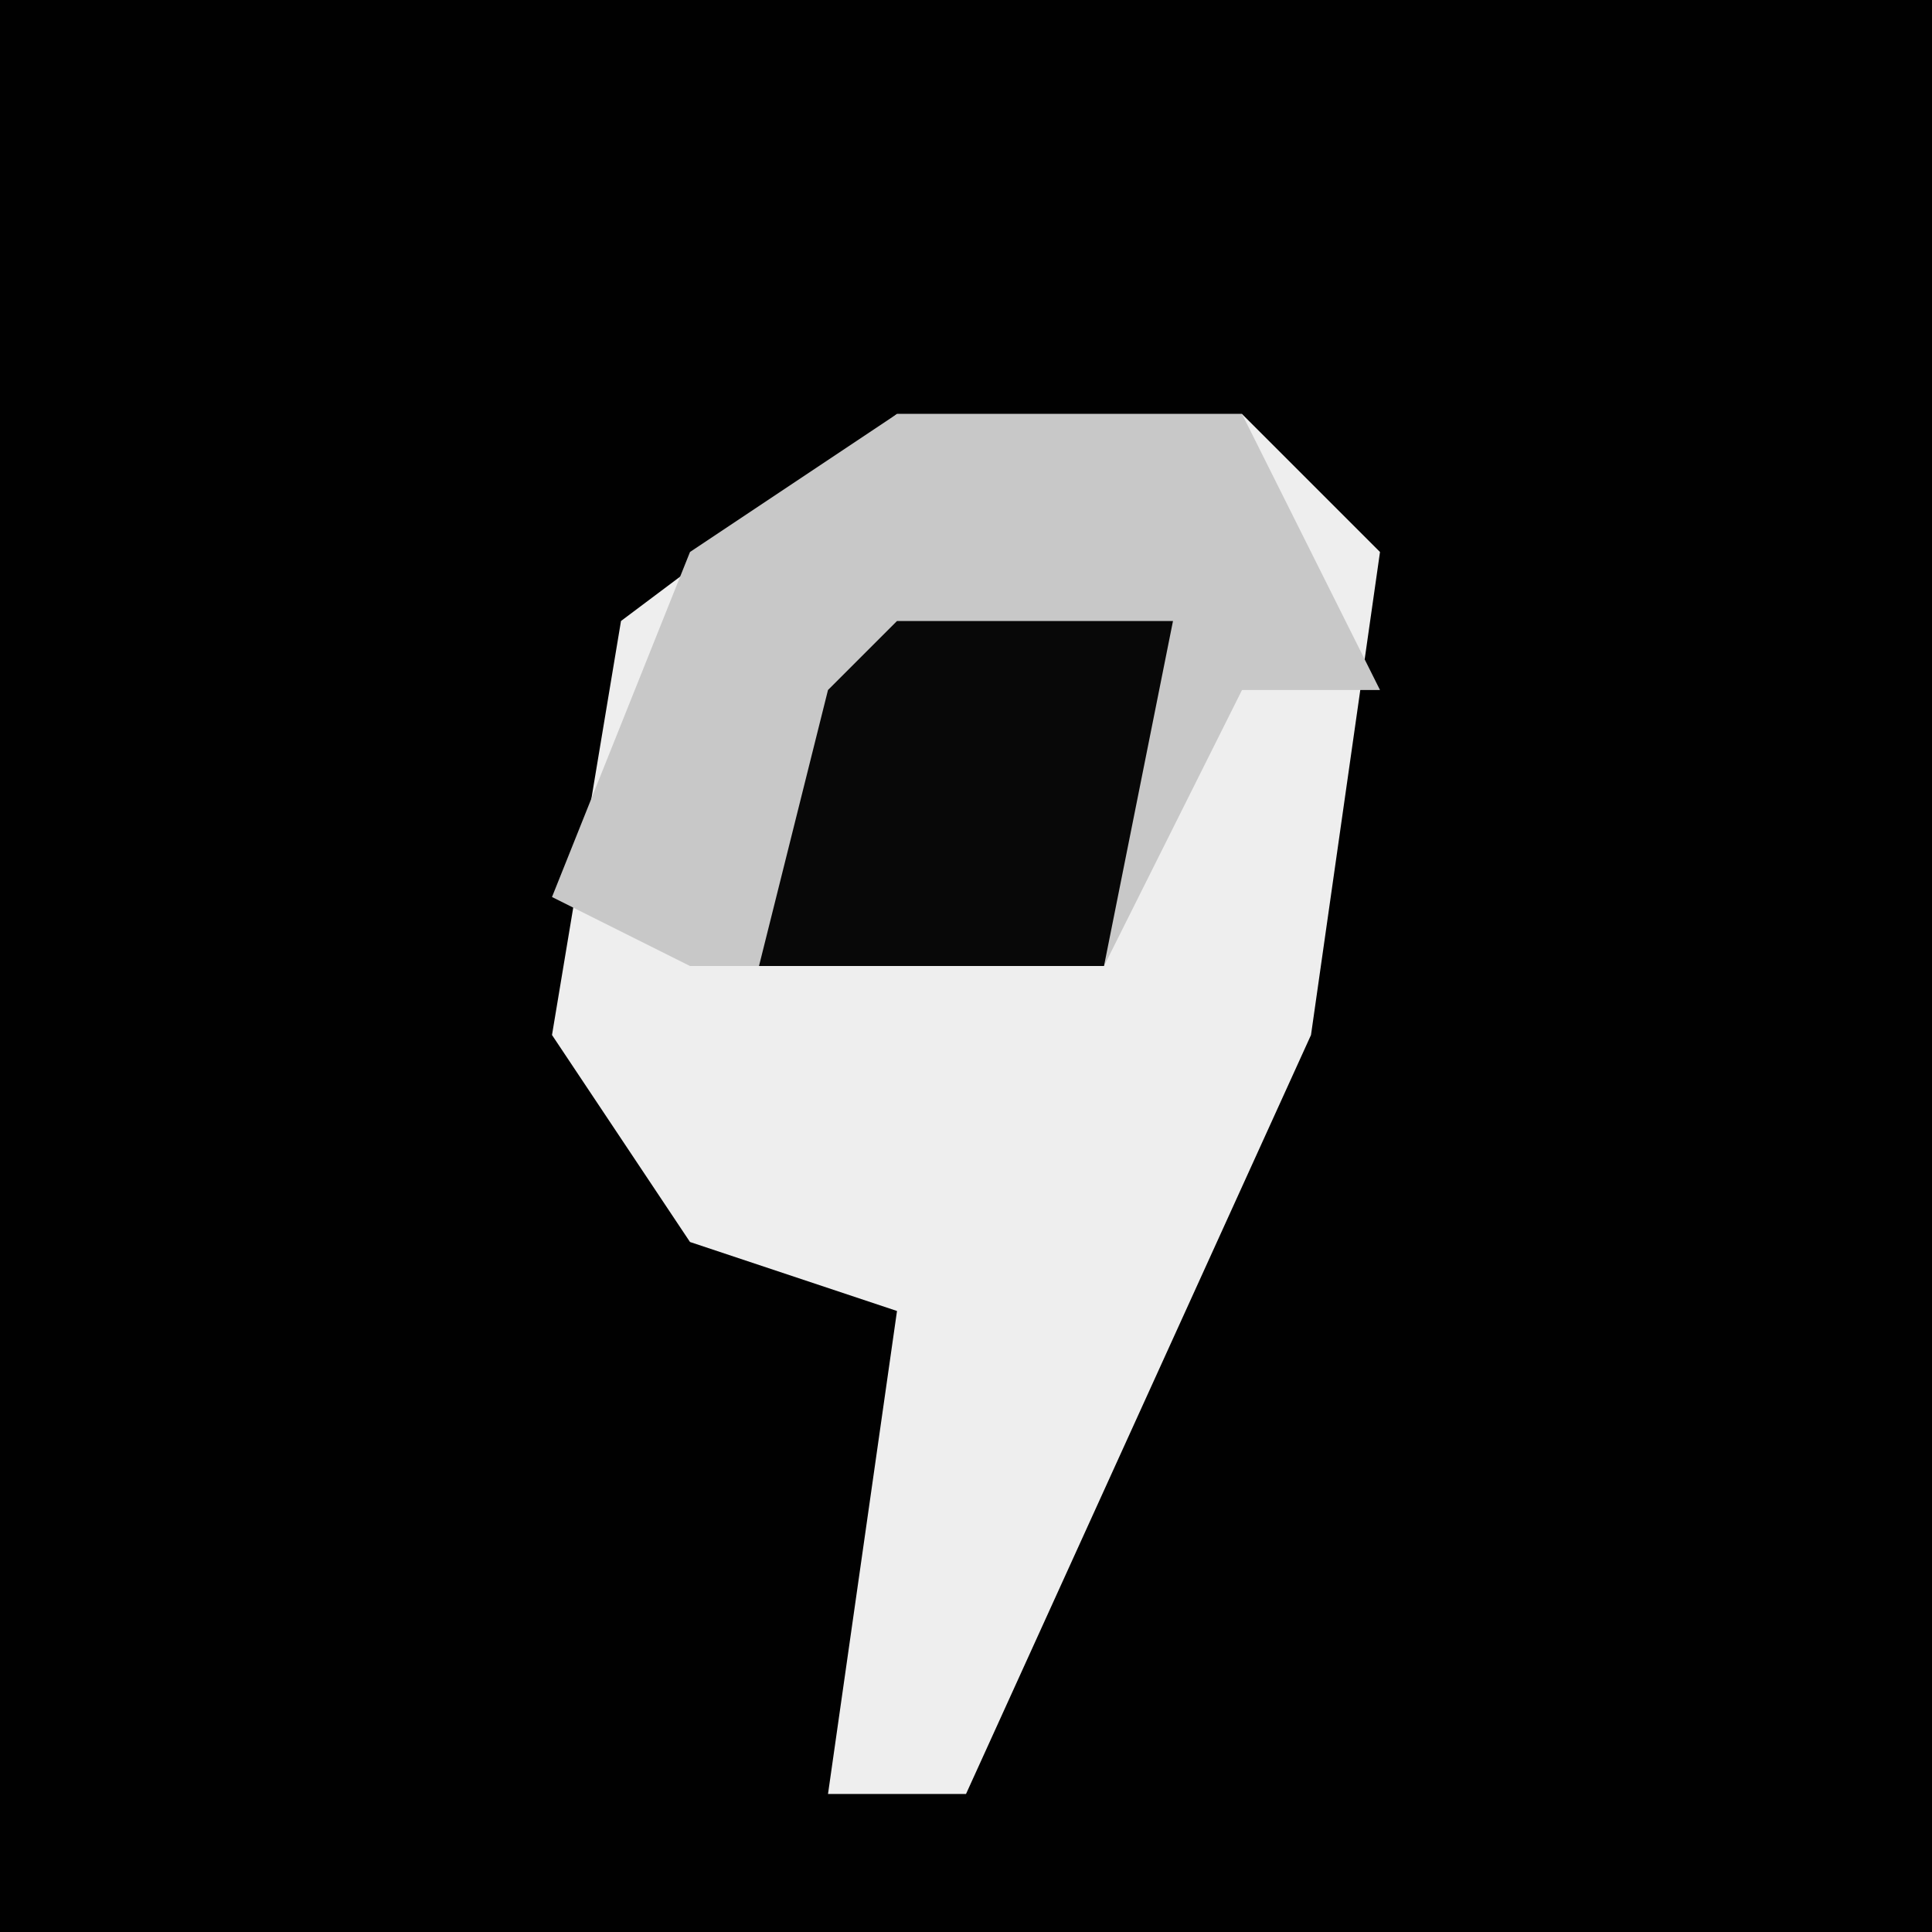 <?xml version="1.0" encoding="UTF-8"?>
<svg version="1.1" xmlns="http://www.w3.org/2000/svg" width="28" height="28">
<path d="M0,0 L28,0 L28,28 L0,28 Z " fill="#010101" transform="translate(0,0)"/>
<path d="M0,0 L5,0 L7,2 L6,9 L1,20 L-1,20 L0,13 L-3,12 L-5,9 L-4,3 Z " fill="#EEEEEE" transform="translate(13,6)"/>
<path d="M0,0 L5,0 L7,4 L5,4 L3,8 L-3,8 L-5,7 L-3,2 Z " fill="#C8C8C8" transform="translate(13,6)"/>
<path d="M0,0 L4,0 L3,5 L-2,5 L-1,1 Z " fill="#080808" transform="translate(13,9)"/>
</svg>
